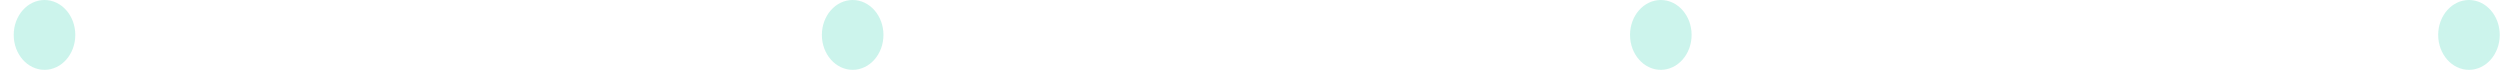 <svg width="179" height="5" viewBox="0 0 179 5" fill="none" xmlns="http://www.w3.org/2000/svg">
<path d="M176.778 5C175.561 5 174.574 3.881 174.574 2.5C174.574 1.119 175.561 -1.4957e-07 176.778 -9.63545e-08C177.996 -4.31394e-08 178.982 1.119 178.982 2.5C178.982 3.881 177.996 5 176.778 5Z" fill="#00C8A0" fill-opacity="0.2"/>
<path d="M118.914 5C117.697 5 116.71 3.881 116.71 2.5C116.71 1.119 117.697 -2.67888e-06 118.914 -2.62566e-06C120.132 -2.57245e-06 121.119 1.119 121.119 2.5C121.119 3.881 120.132 5 118.914 5Z" fill="#00C8A0" fill-opacity="0.2"/>
<path d="M61.05 5C59.833 5 58.846 3.881 58.846 2.5C58.846 1.119 59.833 -5.20818e-06 61.05 -5.15497e-06C62.268 -5.10175e-06 63.255 1.119 63.255 2.5C63.255 3.881 62.268 5 61.05 5Z" fill="#00C8A0" fill-opacity="0.2"/>
<path d="M3.187 5C1.969 5 0.982 3.881 0.982 2.5C0.982 1.119 1.969 -7.73749e-06 3.187 -7.68427e-06C4.404 -7.63106e-06 5.391 1.119 5.391 2.5C5.391 3.881 4.404 5 3.187 5Z" fill="#00C8A0" fill-opacity="0.2"/>
</svg>

